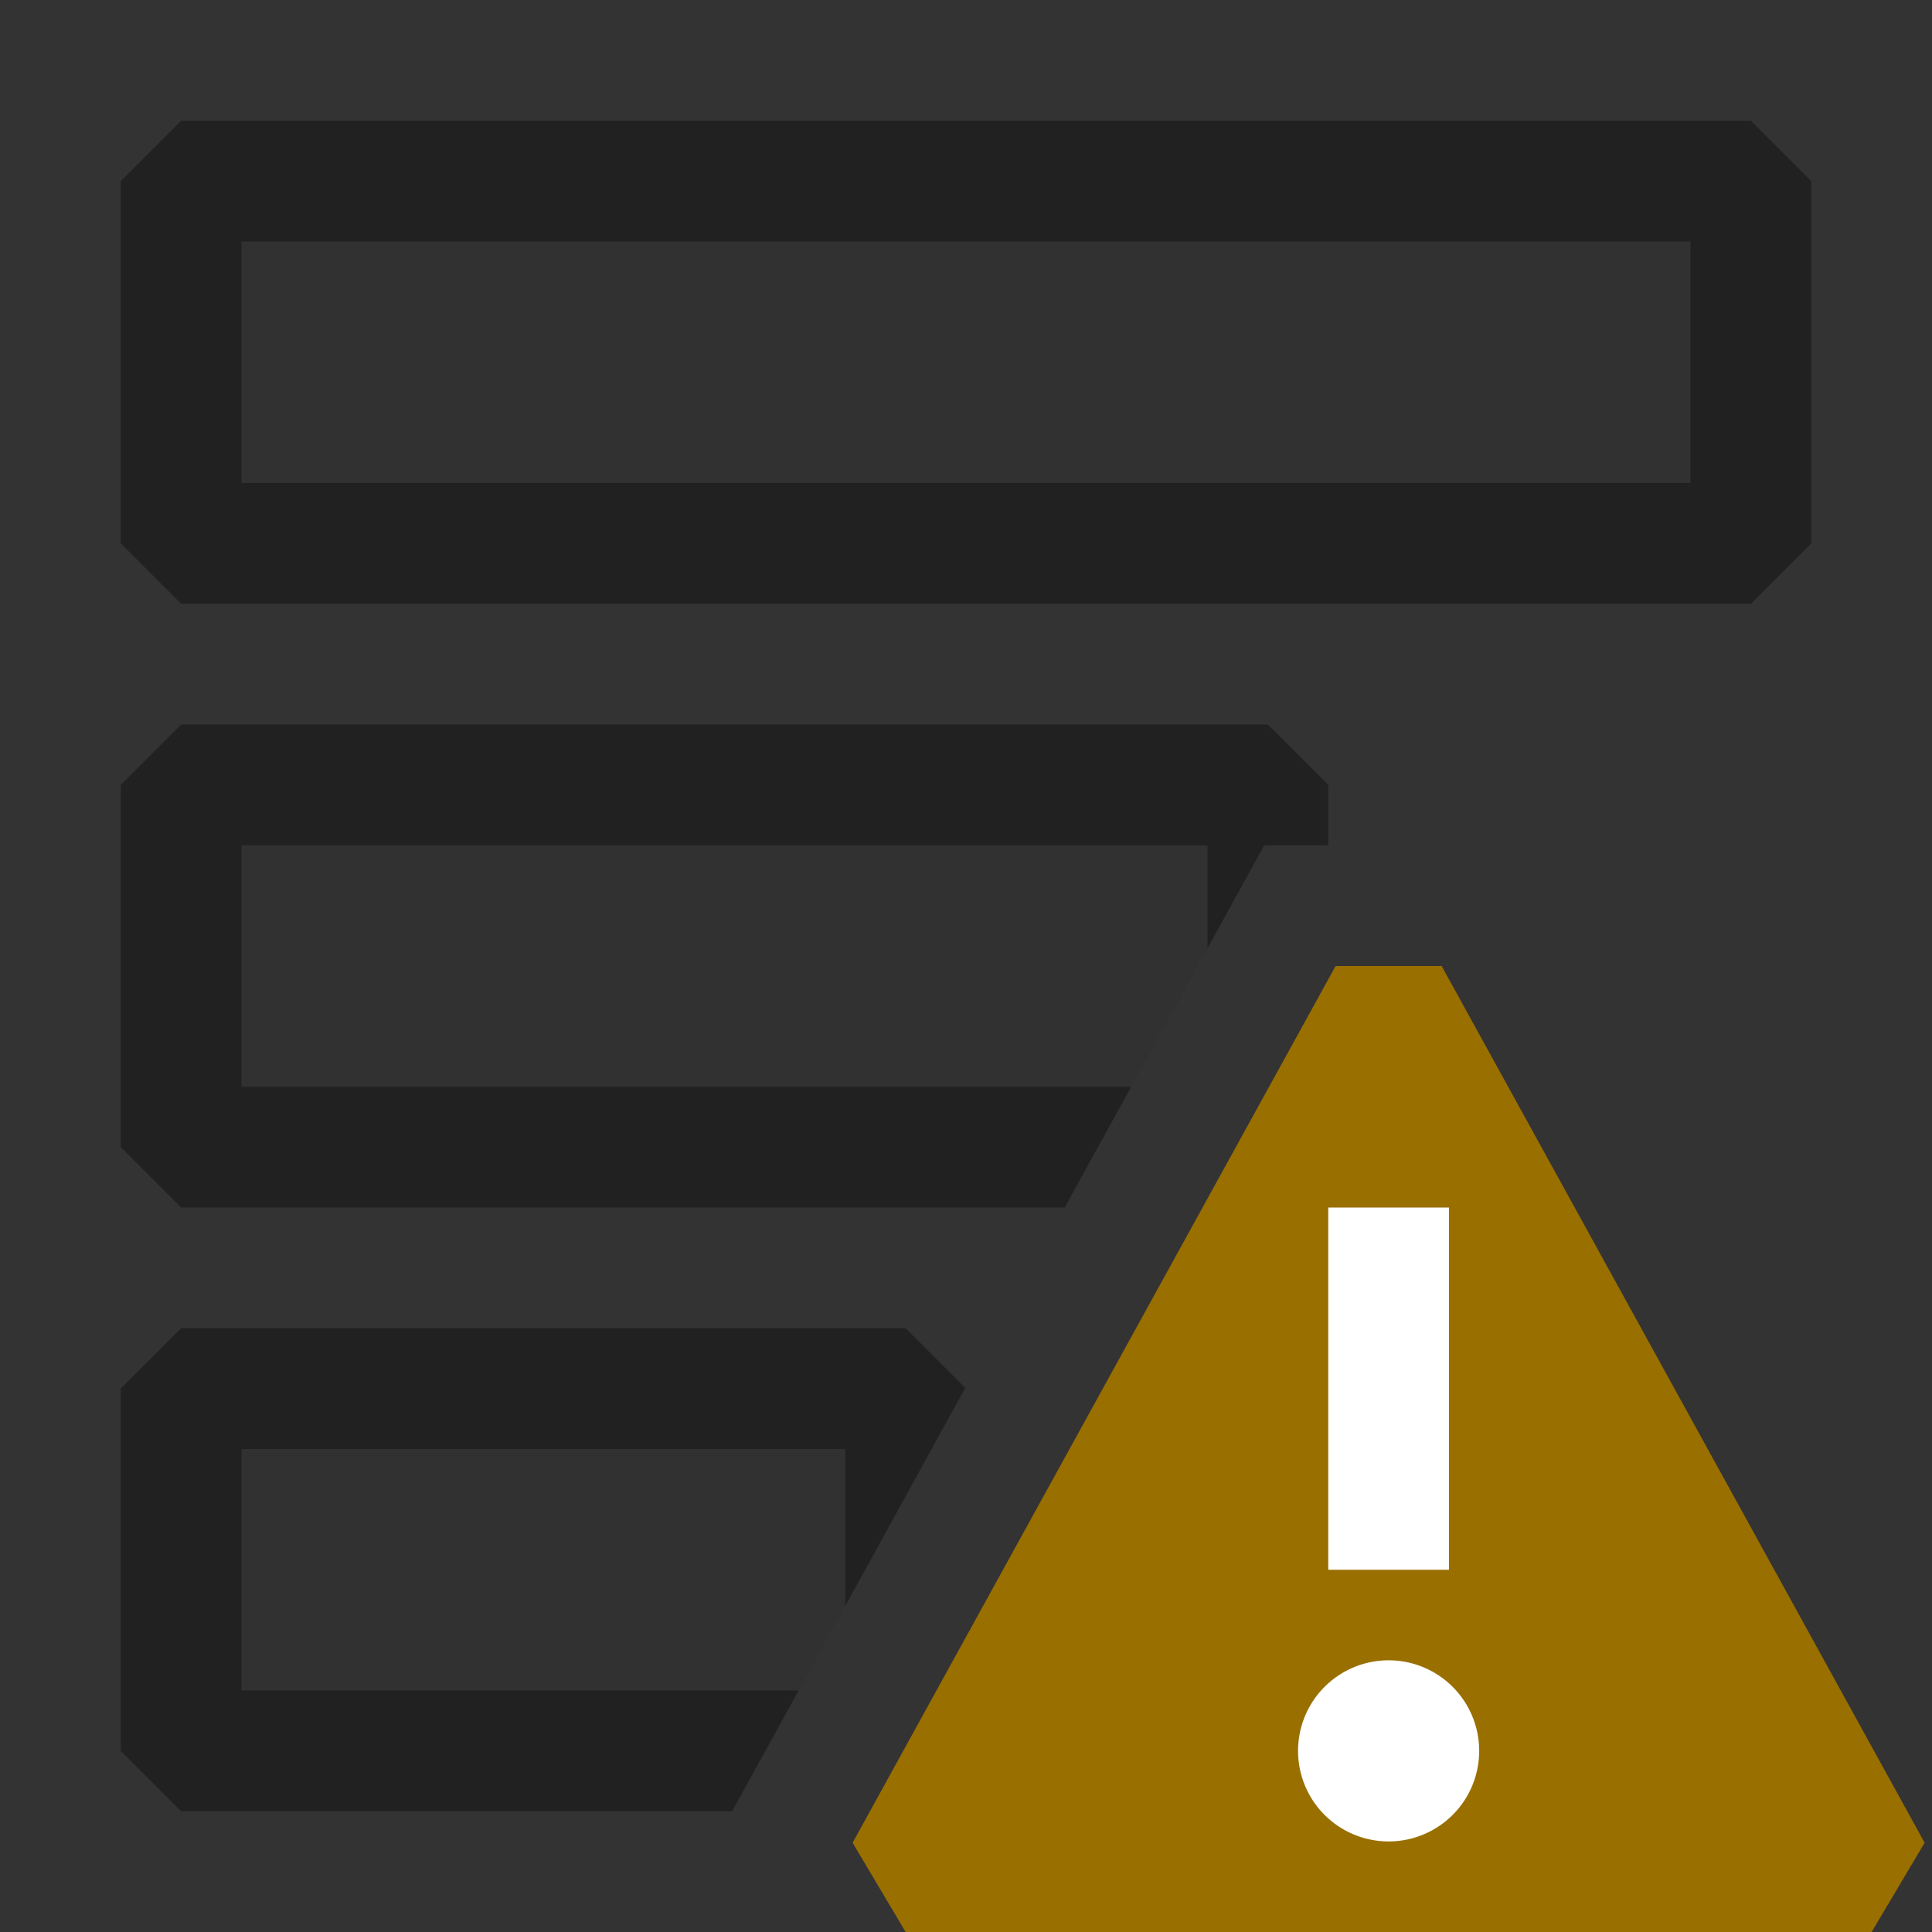 <svg xmlns="http://www.w3.org/2000/svg" viewBox="0 0 16 16">
  <rect x="0" y="0" width="16" height="16" fill="#333333" stroke="none"/>
  <defs>
    <style>.canvas{fill: none; opacity: 0;}.light-defaultgrey-10{fill: #212121; opacity: 0.1;}.light-defaultgrey{fill: #212121; opacity: 1;}.light-yellow{fill: #996f00; opacity: 1;}.white{fill: #ffffff; opacity: 1;}</style>
  </defs>
  <title>IconLightKPIWarning</title>
  <g id="canvas">
    <path class="canvas" d="M16,0V16H0V0Z" />
  </g>
  <g id="level-1">
    <path class="light-defaultgrey-10" d="M6.339,14.5H1.5v-3h6v.891Z" />
    <path class="light-defaultgrey-10" d="M9.093,9.5H1.5v-3h9V7h-.03Z" />
    <path class="light-defaultgrey-10" d="M1.5,4.5h13v-3H1.5Z" />
    <path class="light-defaultgrey" d="M14.5,5H1.5L1,4.5v-3L1.5,1h13l.5.5v3ZM2,4H14V2H2Z" />
    <path class="light-defaultgrey" d="M6.063,15H1.5L1,14.5v-3l.5-.5h6l.494.494L7,13.3V12H2v2H6.614Z" />
    <path class="light-defaultgrey" d="M8.817,10H1.5L1,9.5v-3L1.5,6h9l.5.5V7h-.53L10,7.853V7H2V9H9.368Z" />
    <path class="light-yellow" d="M15.5,16h-8l-.439-.739,4-7.261h.878l4,7.261Z" />
    <path class="white" d="M12,13H11V10h1Zm.25,1.5a.75.75,0,1,1-.75-.75A.75.75,0,0,1,12.25,14.5Z" />
  </g>
</svg>
